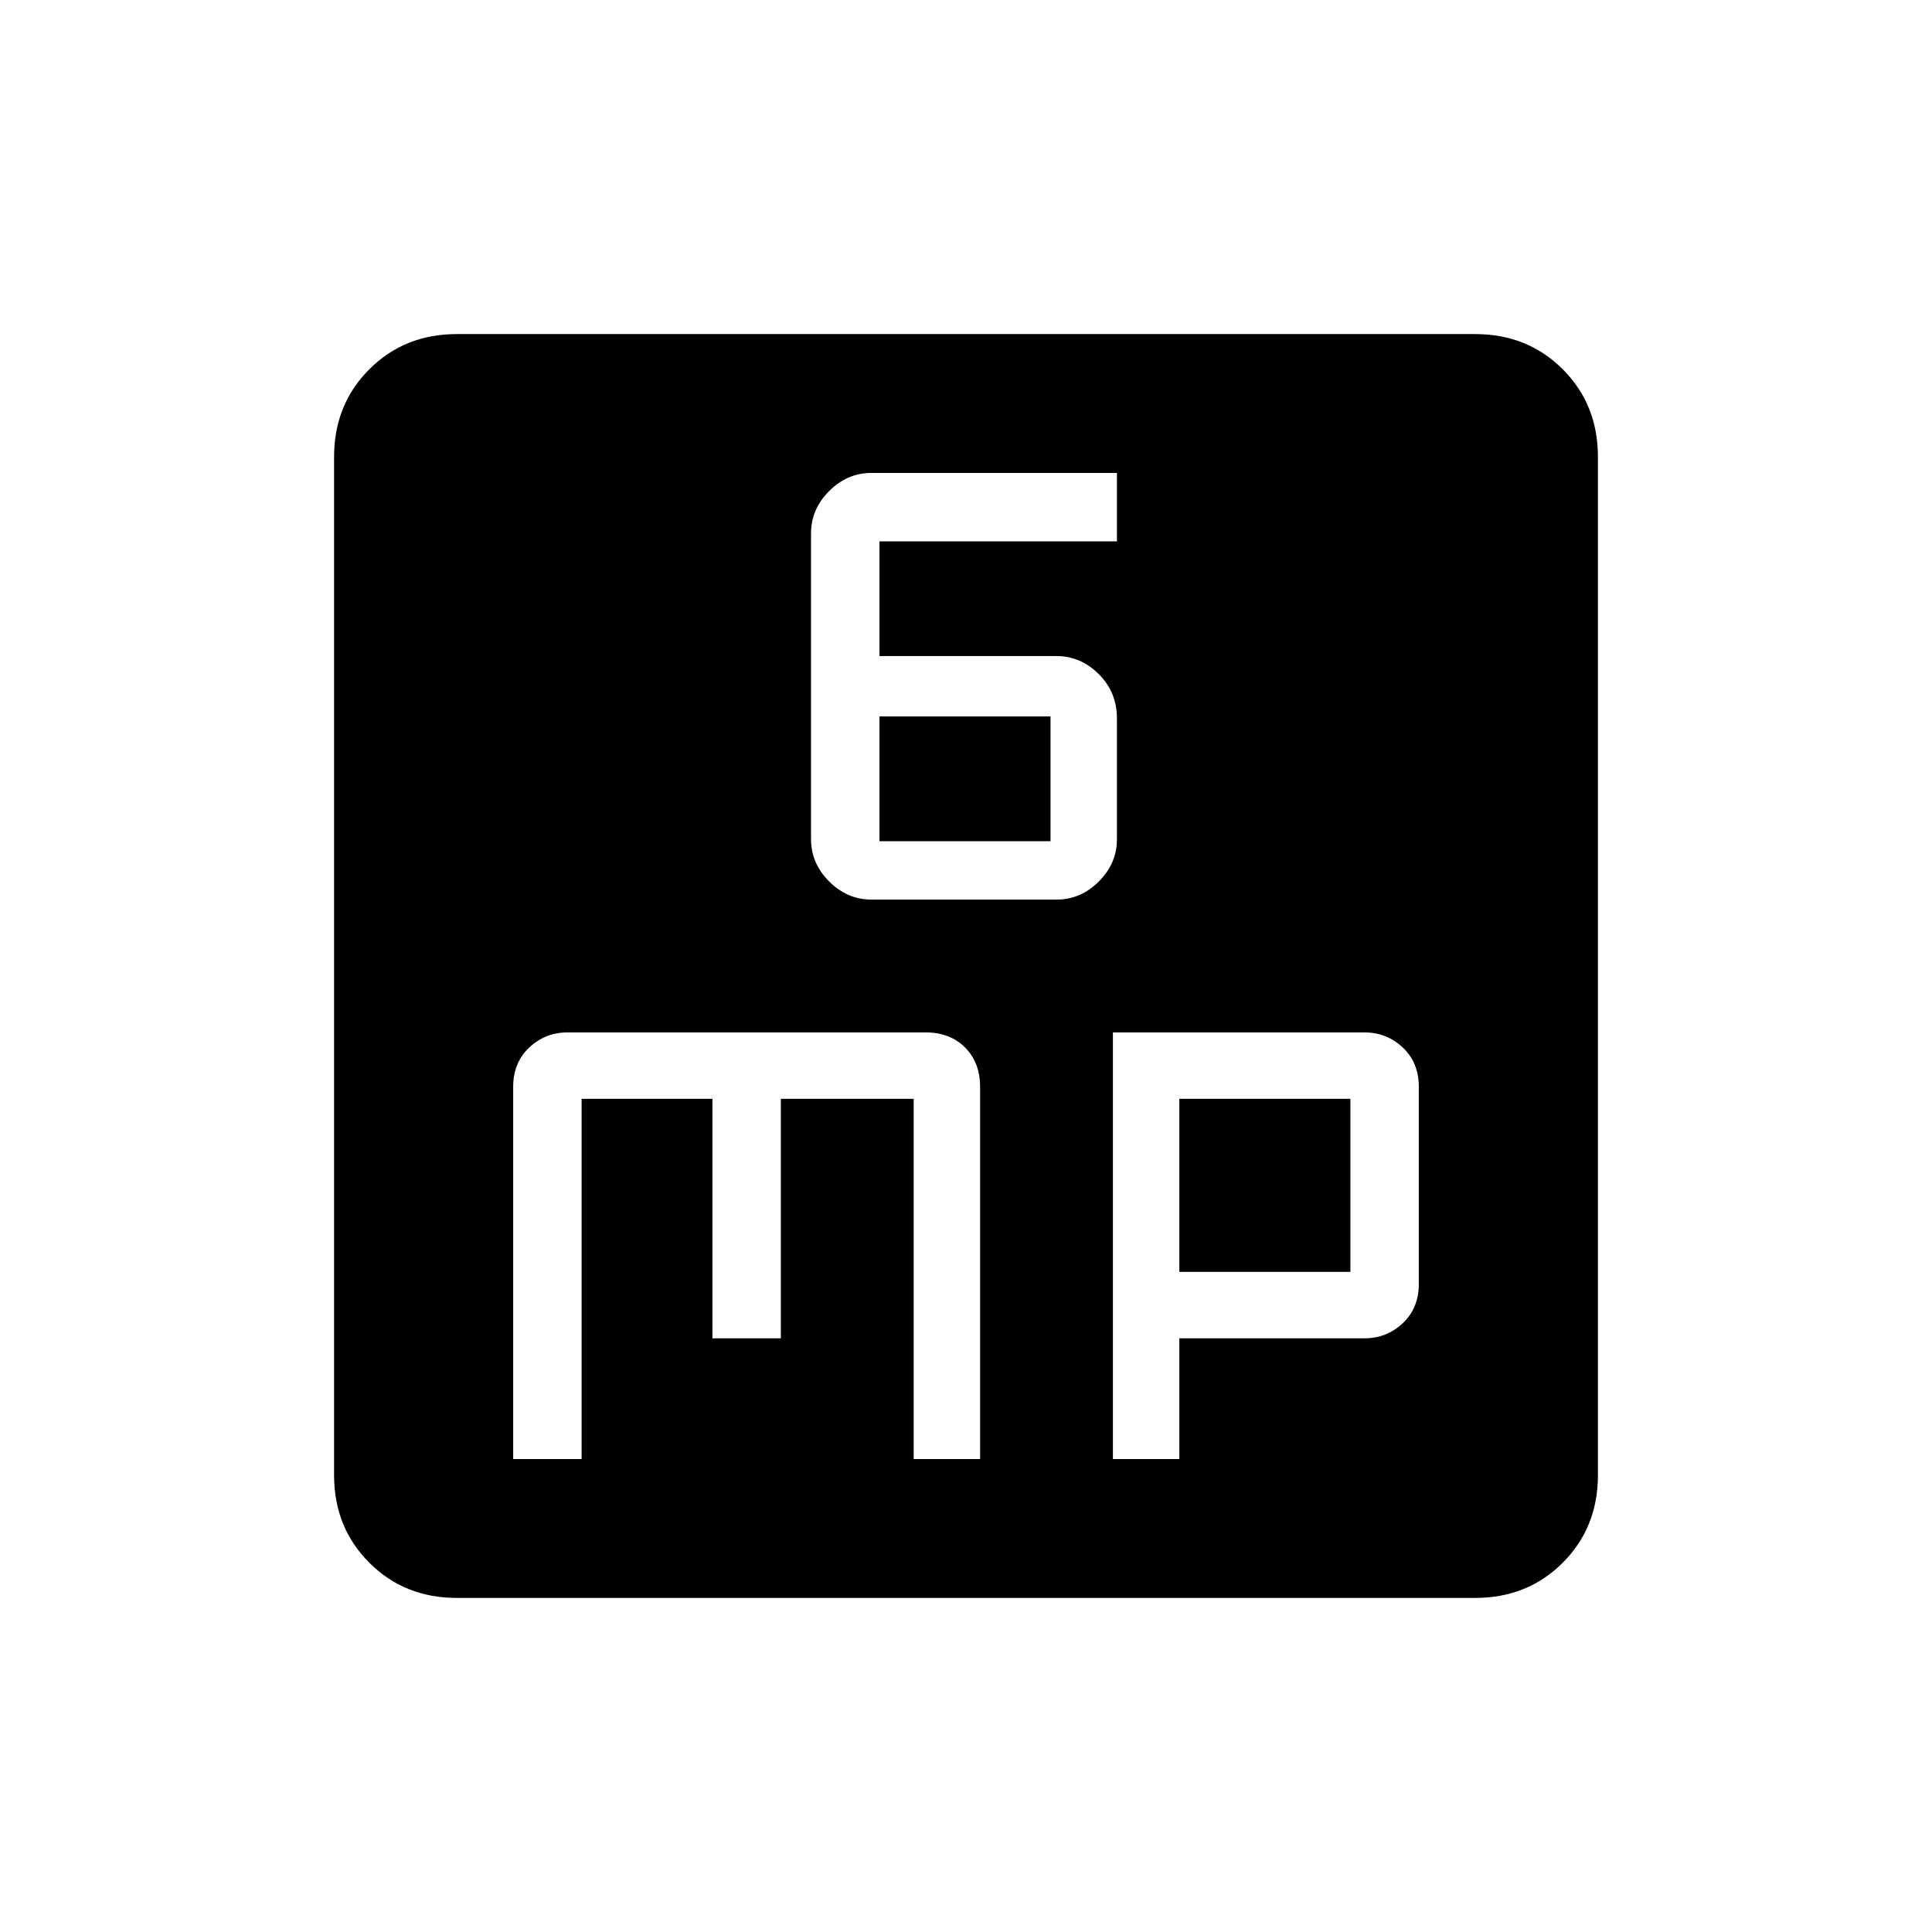 <svg xmlns="http://www.w3.org/2000/svg" height="24" width="24"><path d="M10.825 11.175H13.125Q13.425 11.175 13.65 10.95Q13.875 10.725 13.875 10.425V8.925Q13.875 8.6 13.65 8.375Q13.425 8.15 13.125 8.15H10.925V6.725H13.875V5.875H10.825Q10.525 5.875 10.3 6.1Q10.075 6.325 10.075 6.625V10.425Q10.075 10.725 10.3 10.95Q10.525 11.175 10.825 11.175ZM10.925 10.45V8.9H13.05V10.45ZM5.675 19.85Q5.025 19.85 4.588 19.413Q4.15 18.975 4.15 18.325V5.675Q4.15 5.025 4.588 4.587Q5.025 4.15 5.675 4.15H18.325Q18.975 4.15 19.413 4.587Q19.85 5.025 19.85 5.675V18.325Q19.85 18.975 19.413 19.413Q18.975 19.85 18.325 19.85ZM7.05 12.825Q6.775 12.825 6.575 13.012Q6.375 13.2 6.375 13.5V18.125H7.225V13.65H8.85V16.625H9.7V13.65H11.35V18.125H12.175V13.5Q12.175 13.2 11.988 13.012Q11.8 12.825 11.5 12.825ZM13.825 12.825V18.125H14.65V16.625H16.95Q17.225 16.625 17.425 16.438Q17.625 16.25 17.625 15.95V13.5Q17.625 13.2 17.425 13.012Q17.225 12.825 16.95 12.825ZM14.65 13.65H16.775V15.8H14.65Z"/></svg>